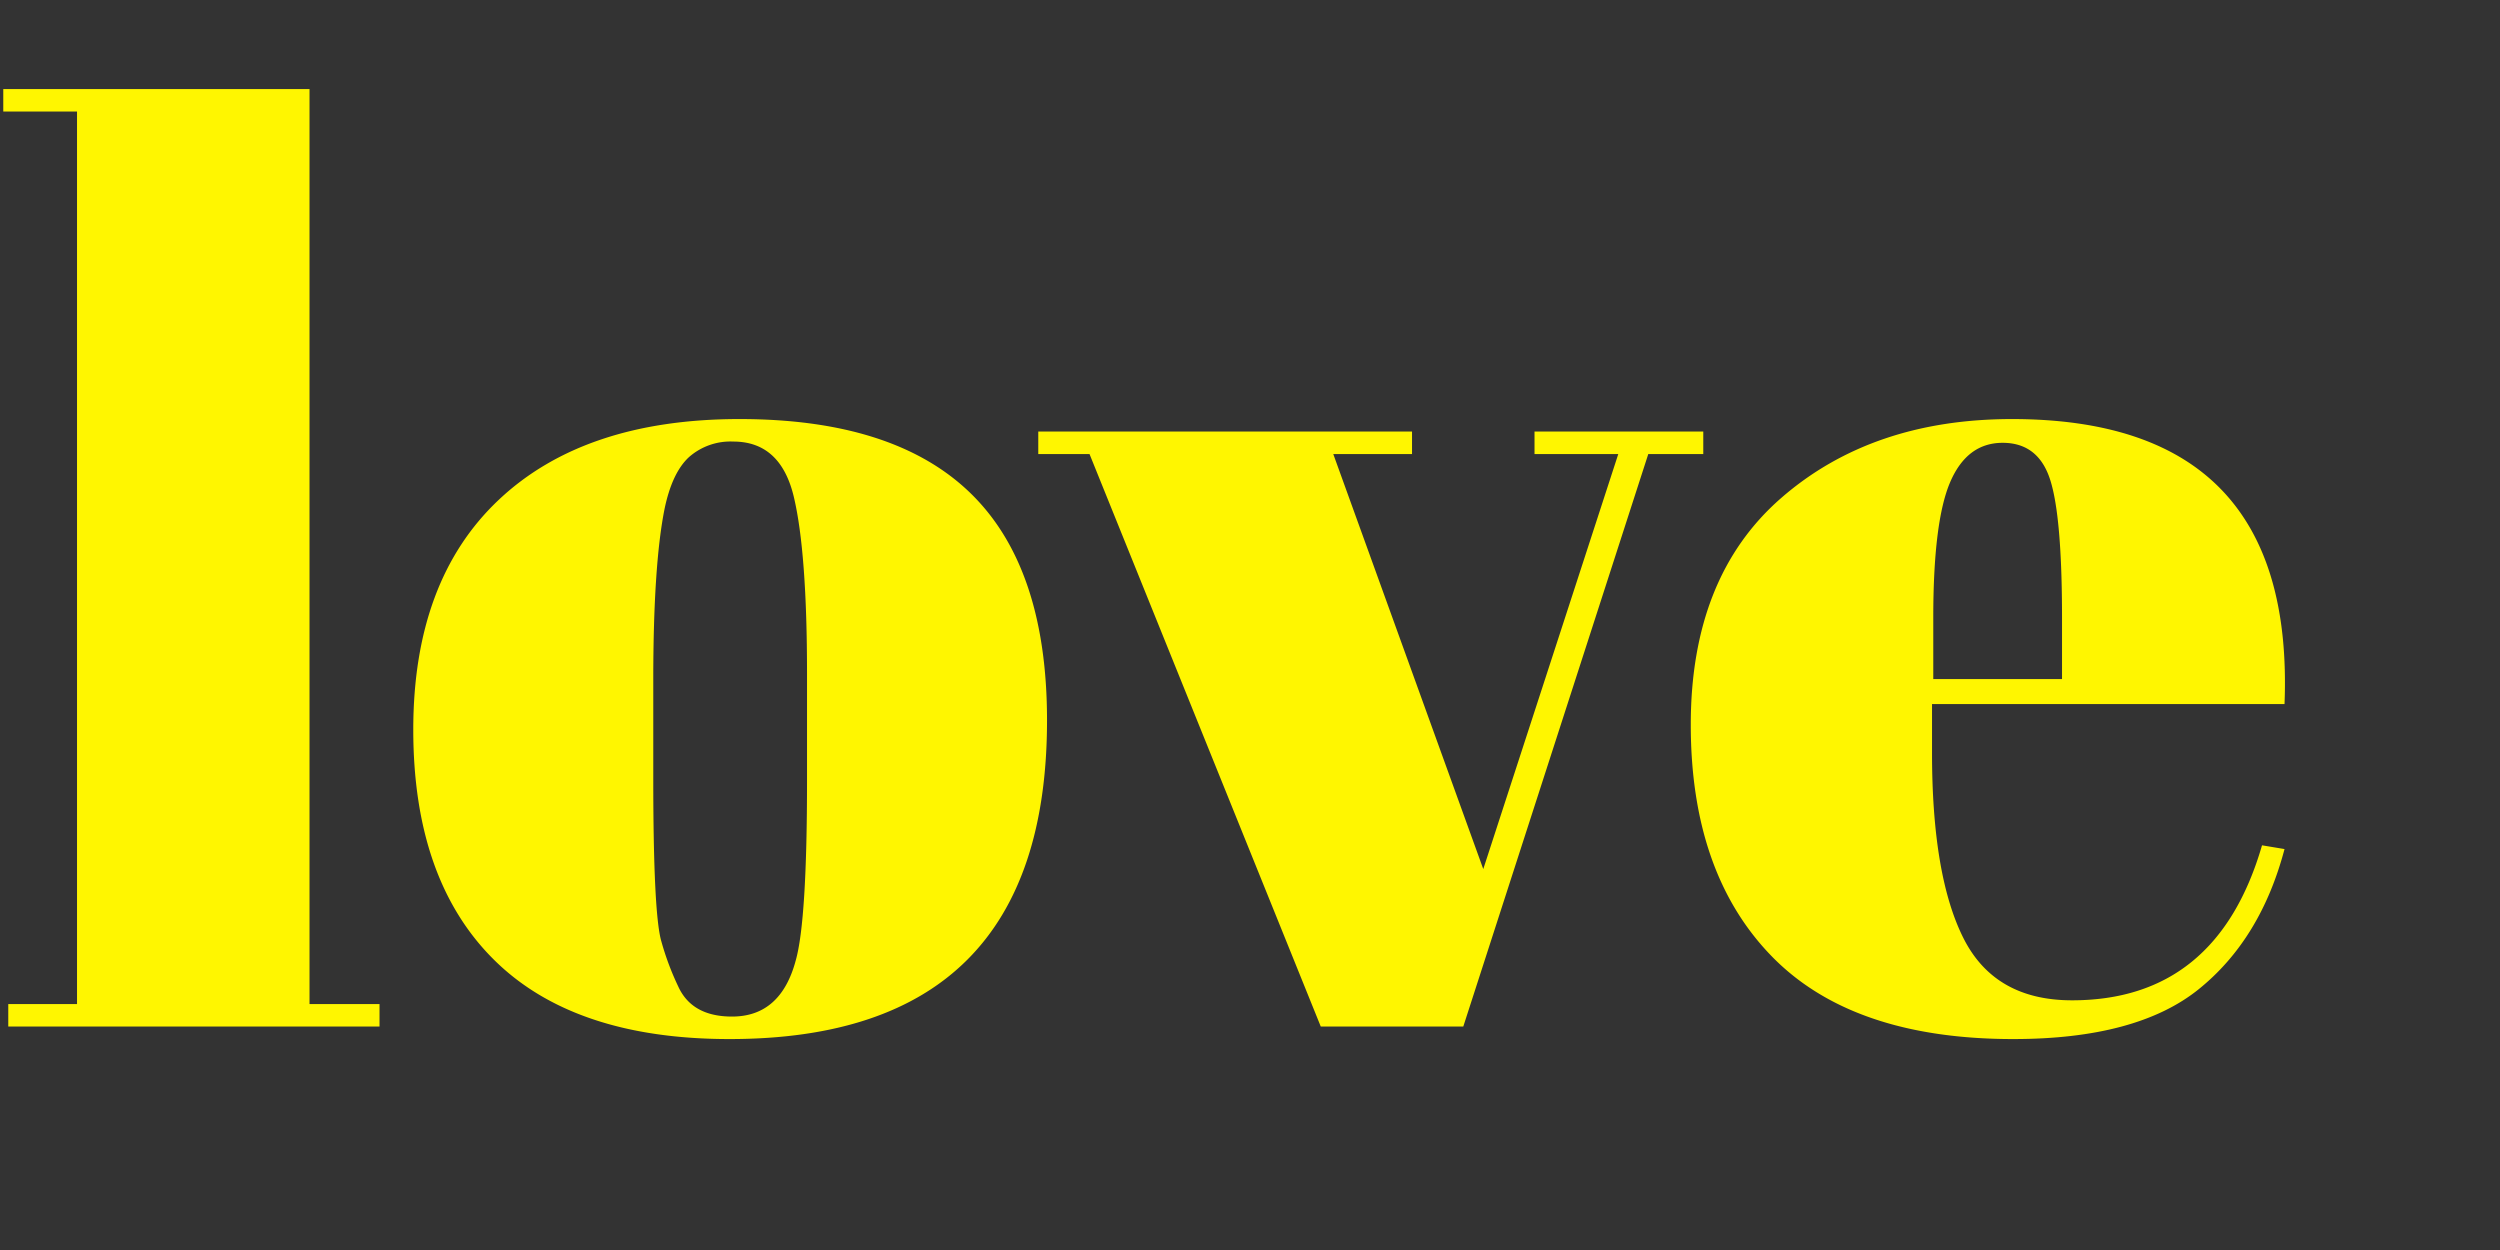 <svg xmlns="http://www.w3.org/2000/svg" width="400" height="200" viewBox="312 412 400 200">
  <rect x="312" y="412" width="400" height="200" fill="#333333" stroke="none"/>
<defs>
    <style>
      .cls-1 {
        fill: #fff600;
        fill-rule: evenodd;
      }
    </style>
  </defs>
  <path id="love" class="cls-1" d="M312.524,429.85h11.8v142.8h-11v3.6h59.4v-3.6h-11.2V426.25h-49v3.6Zm126.8,135.8q-2.4,9-10.2,9-6.4,0-8.6-4.8a44.419,44.419,0,0,1-2.7-7.2q-1.3-4.4-1.3-26.2v-15.6q0-18.4,1.8-27.4,1.2-5.8,3.9-8.3a10.035,10.035,0,0,1,7.1-2.5q7.6,0,9.7,8.9t2.1,28.3v17q0,22.4-1.8,28.8h0Zm-10.6,12.6q50.8,0,50.8-51,0-24.4-12.2-36.3t-37-11.9q-24.8,0-38.5,12.9t-13.7,36.8q0,23.9,12.8,36.7t37.8,12.8h0Zm57.6-93.6,37,91.6h22.8l29.6-91.6h8.8v-3.6h-27v3.6h13.4l-21.6,66.4-24-66.4h12.6v-3.6h-59.8v3.6h8.2Zm147.8,93.6q19.8,0,29.7-8t13.7-22.4l-3.6-.6q-7.2,24.8-30.4,24.8-12.4,0-17.4-10t-5-29.6v-7.8h56.4q1.8-45.6-43.6-45.6-22.4,0-36.9,12.6t-14.5,36.3q0,23.7,12.9,37t38.7,13.3h0Zm-12.8-67.4q0-15.4,2.7-21.7t8.4-6.3q5.7,0,7.6,5.9t1.9,22.1v9.8h-20.6v-9.8Z"/>
</svg>

